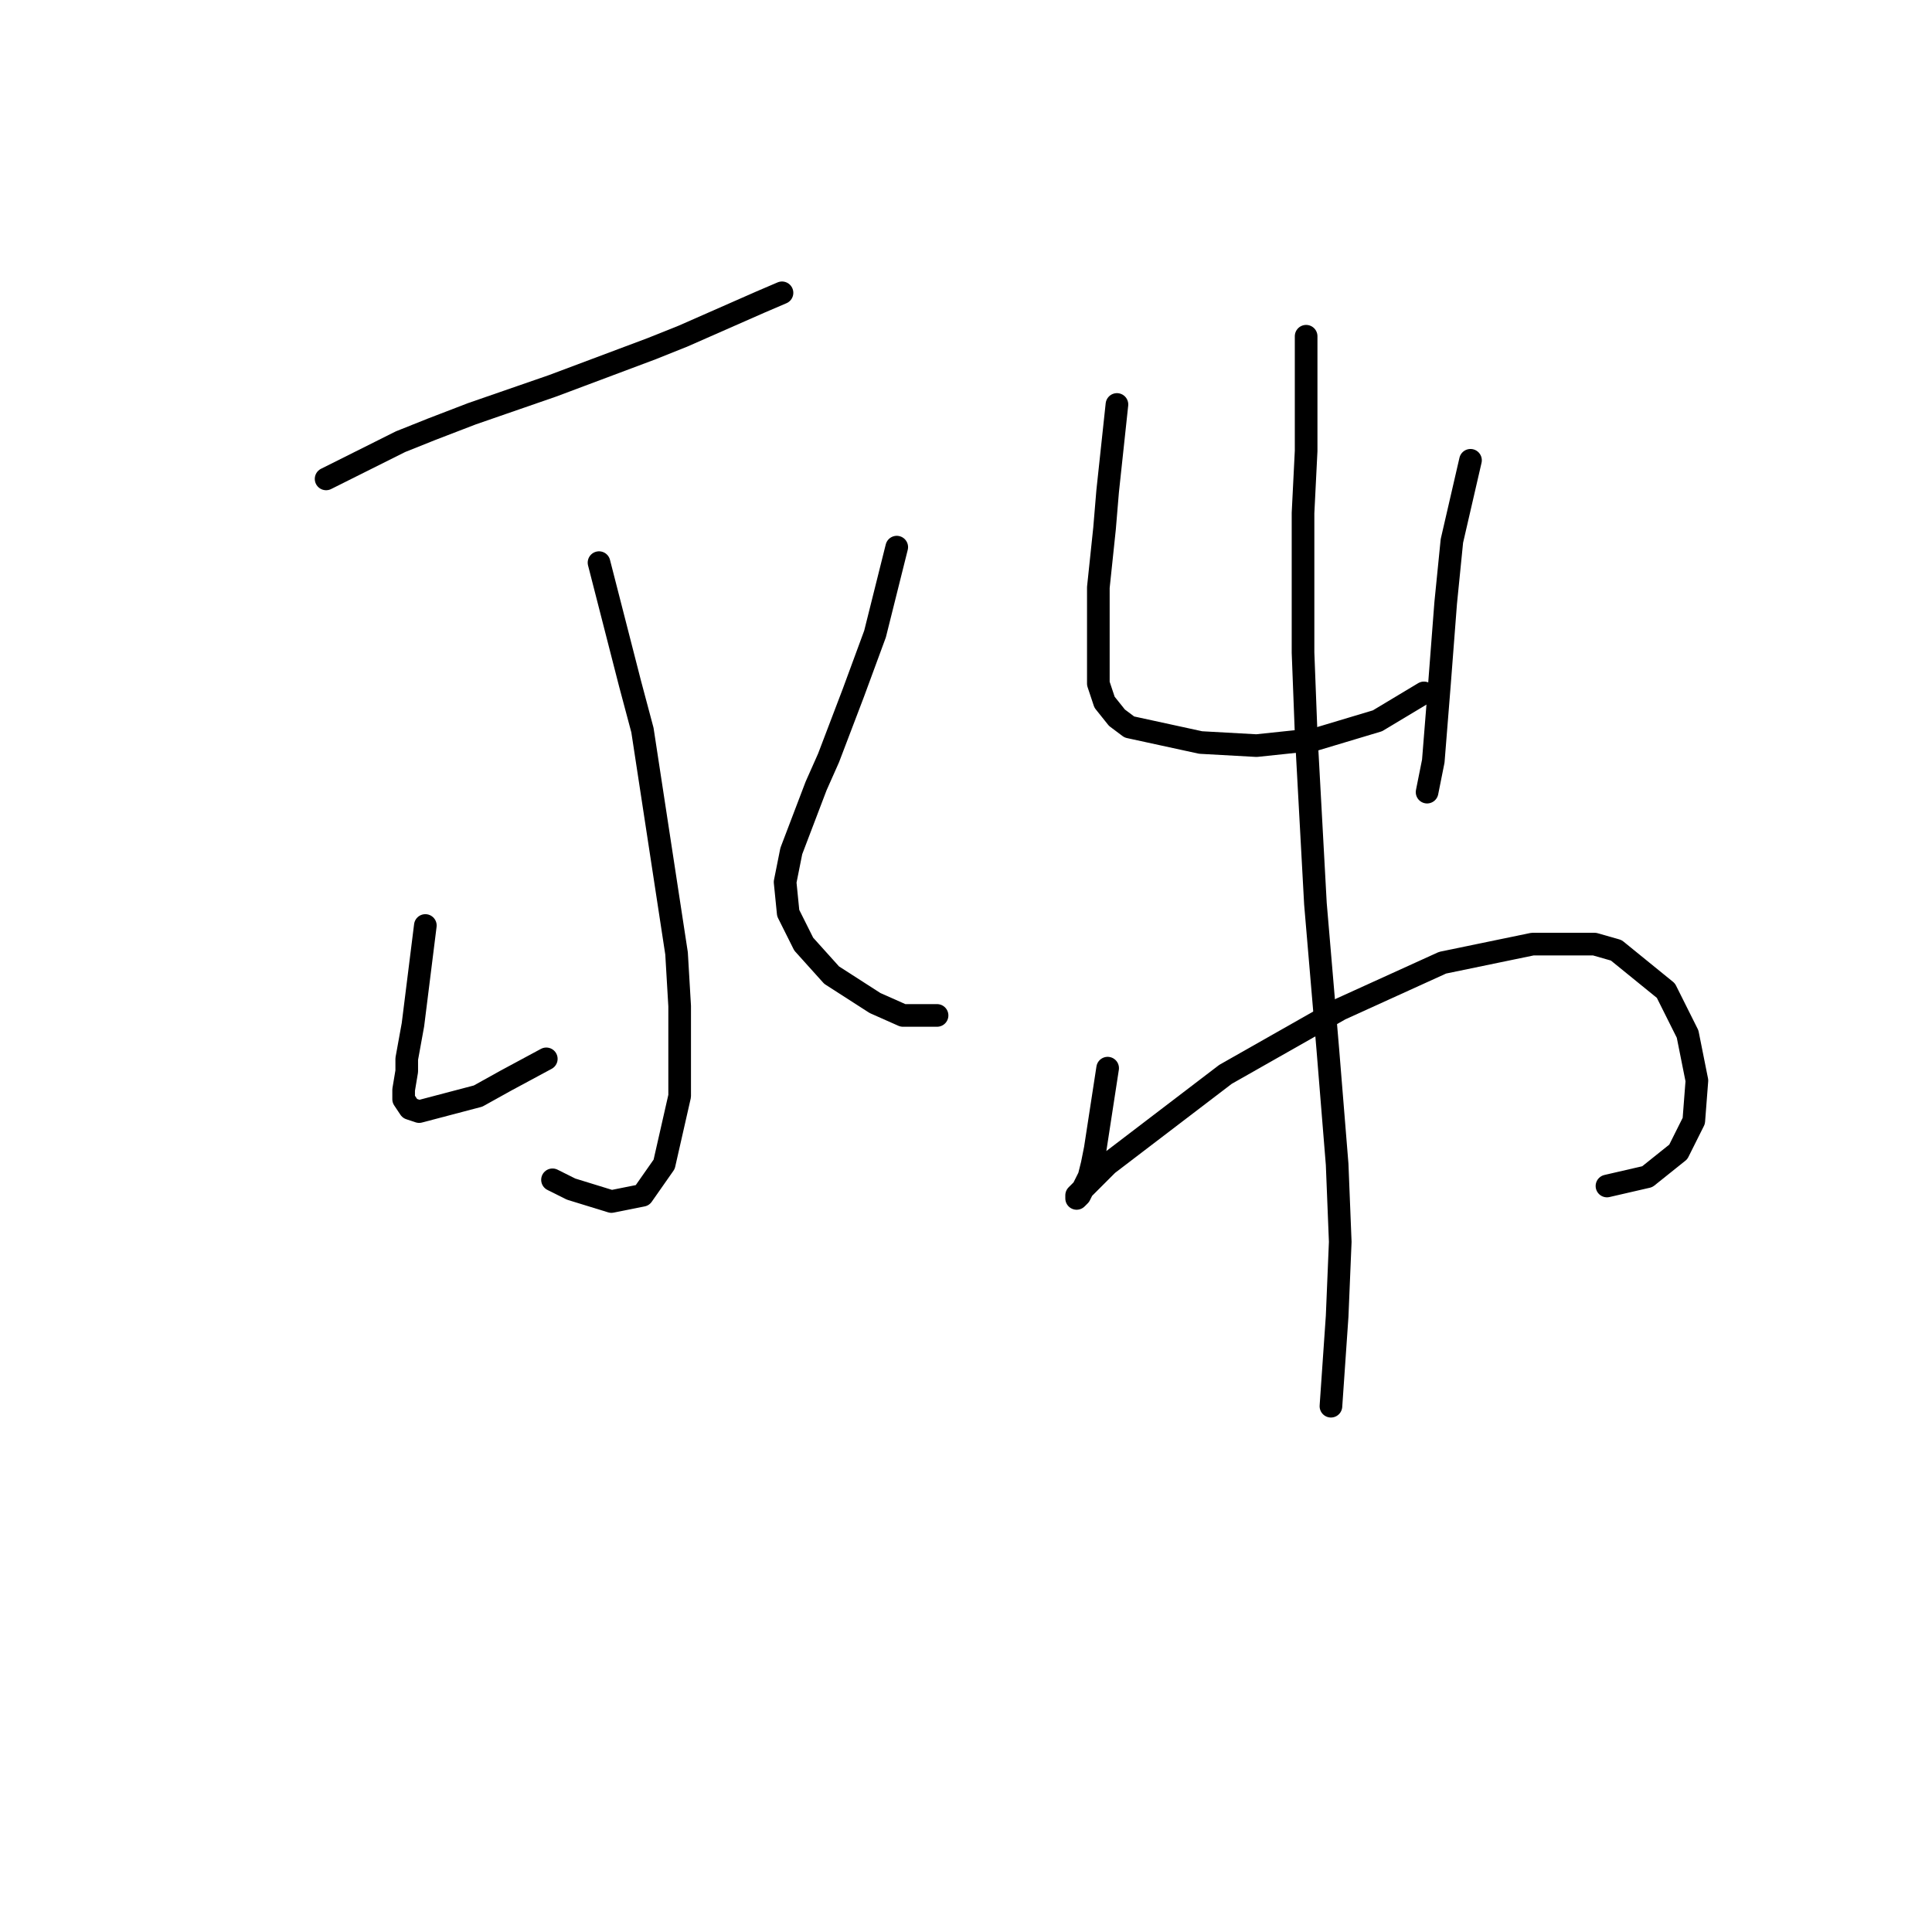 <?xml version="1.0" standalone="no"?>
    <svg width="256" height="256" xmlns="http://www.w3.org/2000/svg" version="1.1">
    <polyline stroke="black" stroke-width="3" stroke-linecap="round" fill="transparent" stroke-linejoin="round" points="43.21 63.457 53.073 58.525 57.182 56.882 62.525 54.827 73.209 51.128 86.359 46.197 90.469 44.553 100.742 40.033 103.619 38.8 103.619 38.8 " />
        <polyline stroke="black" stroke-width="3" stroke-linecap="round" fill="transparent" stroke-linejoin="round" points="79.373 74.552 83.483 90.579 85.127 96.743 89.647 126.332 90.058 133.318 90.058 145.235 88.003 154.276 85.127 158.385 81.017 159.207 75.675 157.563 73.209 156.331 73.209 156.331 " />
        <polyline stroke="black" stroke-width="3" stroke-linecap="round" fill="transparent" stroke-linejoin="round" points="56.36 122.633 55.128 132.496 54.717 135.783 53.895 140.304 53.895 141.947 53.484 144.413 53.484 145.235 53.484 145.646 54.306 146.879 55.538 147.29 63.346 145.235 67.045 143.18 72.387 140.304 72.387 140.304 " />
        <polyline stroke="black" stroke-width="3" stroke-linecap="round" fill="transparent" stroke-linejoin="round" points="118.824 72.498 115.947 84.004 113.071 91.812 109.783 100.442 108.139 104.14 104.852 112.77 104.03 116.88 104.441 120.989 106.496 125.099 110.194 129.208 115.947 132.907 119.646 134.55 124.166 134.55 124.166 134.55 " />
        <polyline stroke="black" stroke-width="3" stroke-linecap="round" fill="transparent" stroke-linejoin="round" points="148.001 53.594 146.768 65.101 146.357 70.032 145.536 77.84 145.536 86.881 145.536 90.579 146.357 93.045 148.001 95.1 149.645 96.332 159.097 98.387 166.494 98.798 174.302 97.976 182.521 95.511 188.685 91.812 188.685 91.812 " />
        <polyline stroke="black" stroke-width="3" stroke-linecap="round" fill="transparent" stroke-linejoin="round" points="194.849 60.991 192.383 71.676 191.972 75.785 191.561 79.895 190.74 90.579 189.918 100.853 189.096 104.962 189.096 104.962 " />
        <polyline stroke="black" stroke-width="3" stroke-linecap="round" fill="transparent" stroke-linejoin="round" points="146.768 141.536 145.125 152.221 144.714 154.276 144.303 155.92 143.07 158.385 142.659 158.796 142.659 158.385 144.303 156.741 146.768 154.276 162.384 142.358 177.589 133.729 191.151 127.564 203.068 125.099 211.287 125.099 214.163 125.921 220.739 131.263 223.615 137.016 224.848 143.18 224.437 148.523 222.382 152.632 218.273 155.92 212.931 157.152 212.931 157.152 " />
        <polyline stroke="black" stroke-width="3" stroke-linecap="round" fill="transparent" stroke-linejoin="round" points="173.069 44.553 173.069 59.758 172.658 67.977 172.658 86.47 173.069 97.154 174.302 119.756 175.945 139.071 177.178 154.276 177.589 164.549 177.178 174.412 176.356 186.33 176.356 186.33 " />
        </svg>
